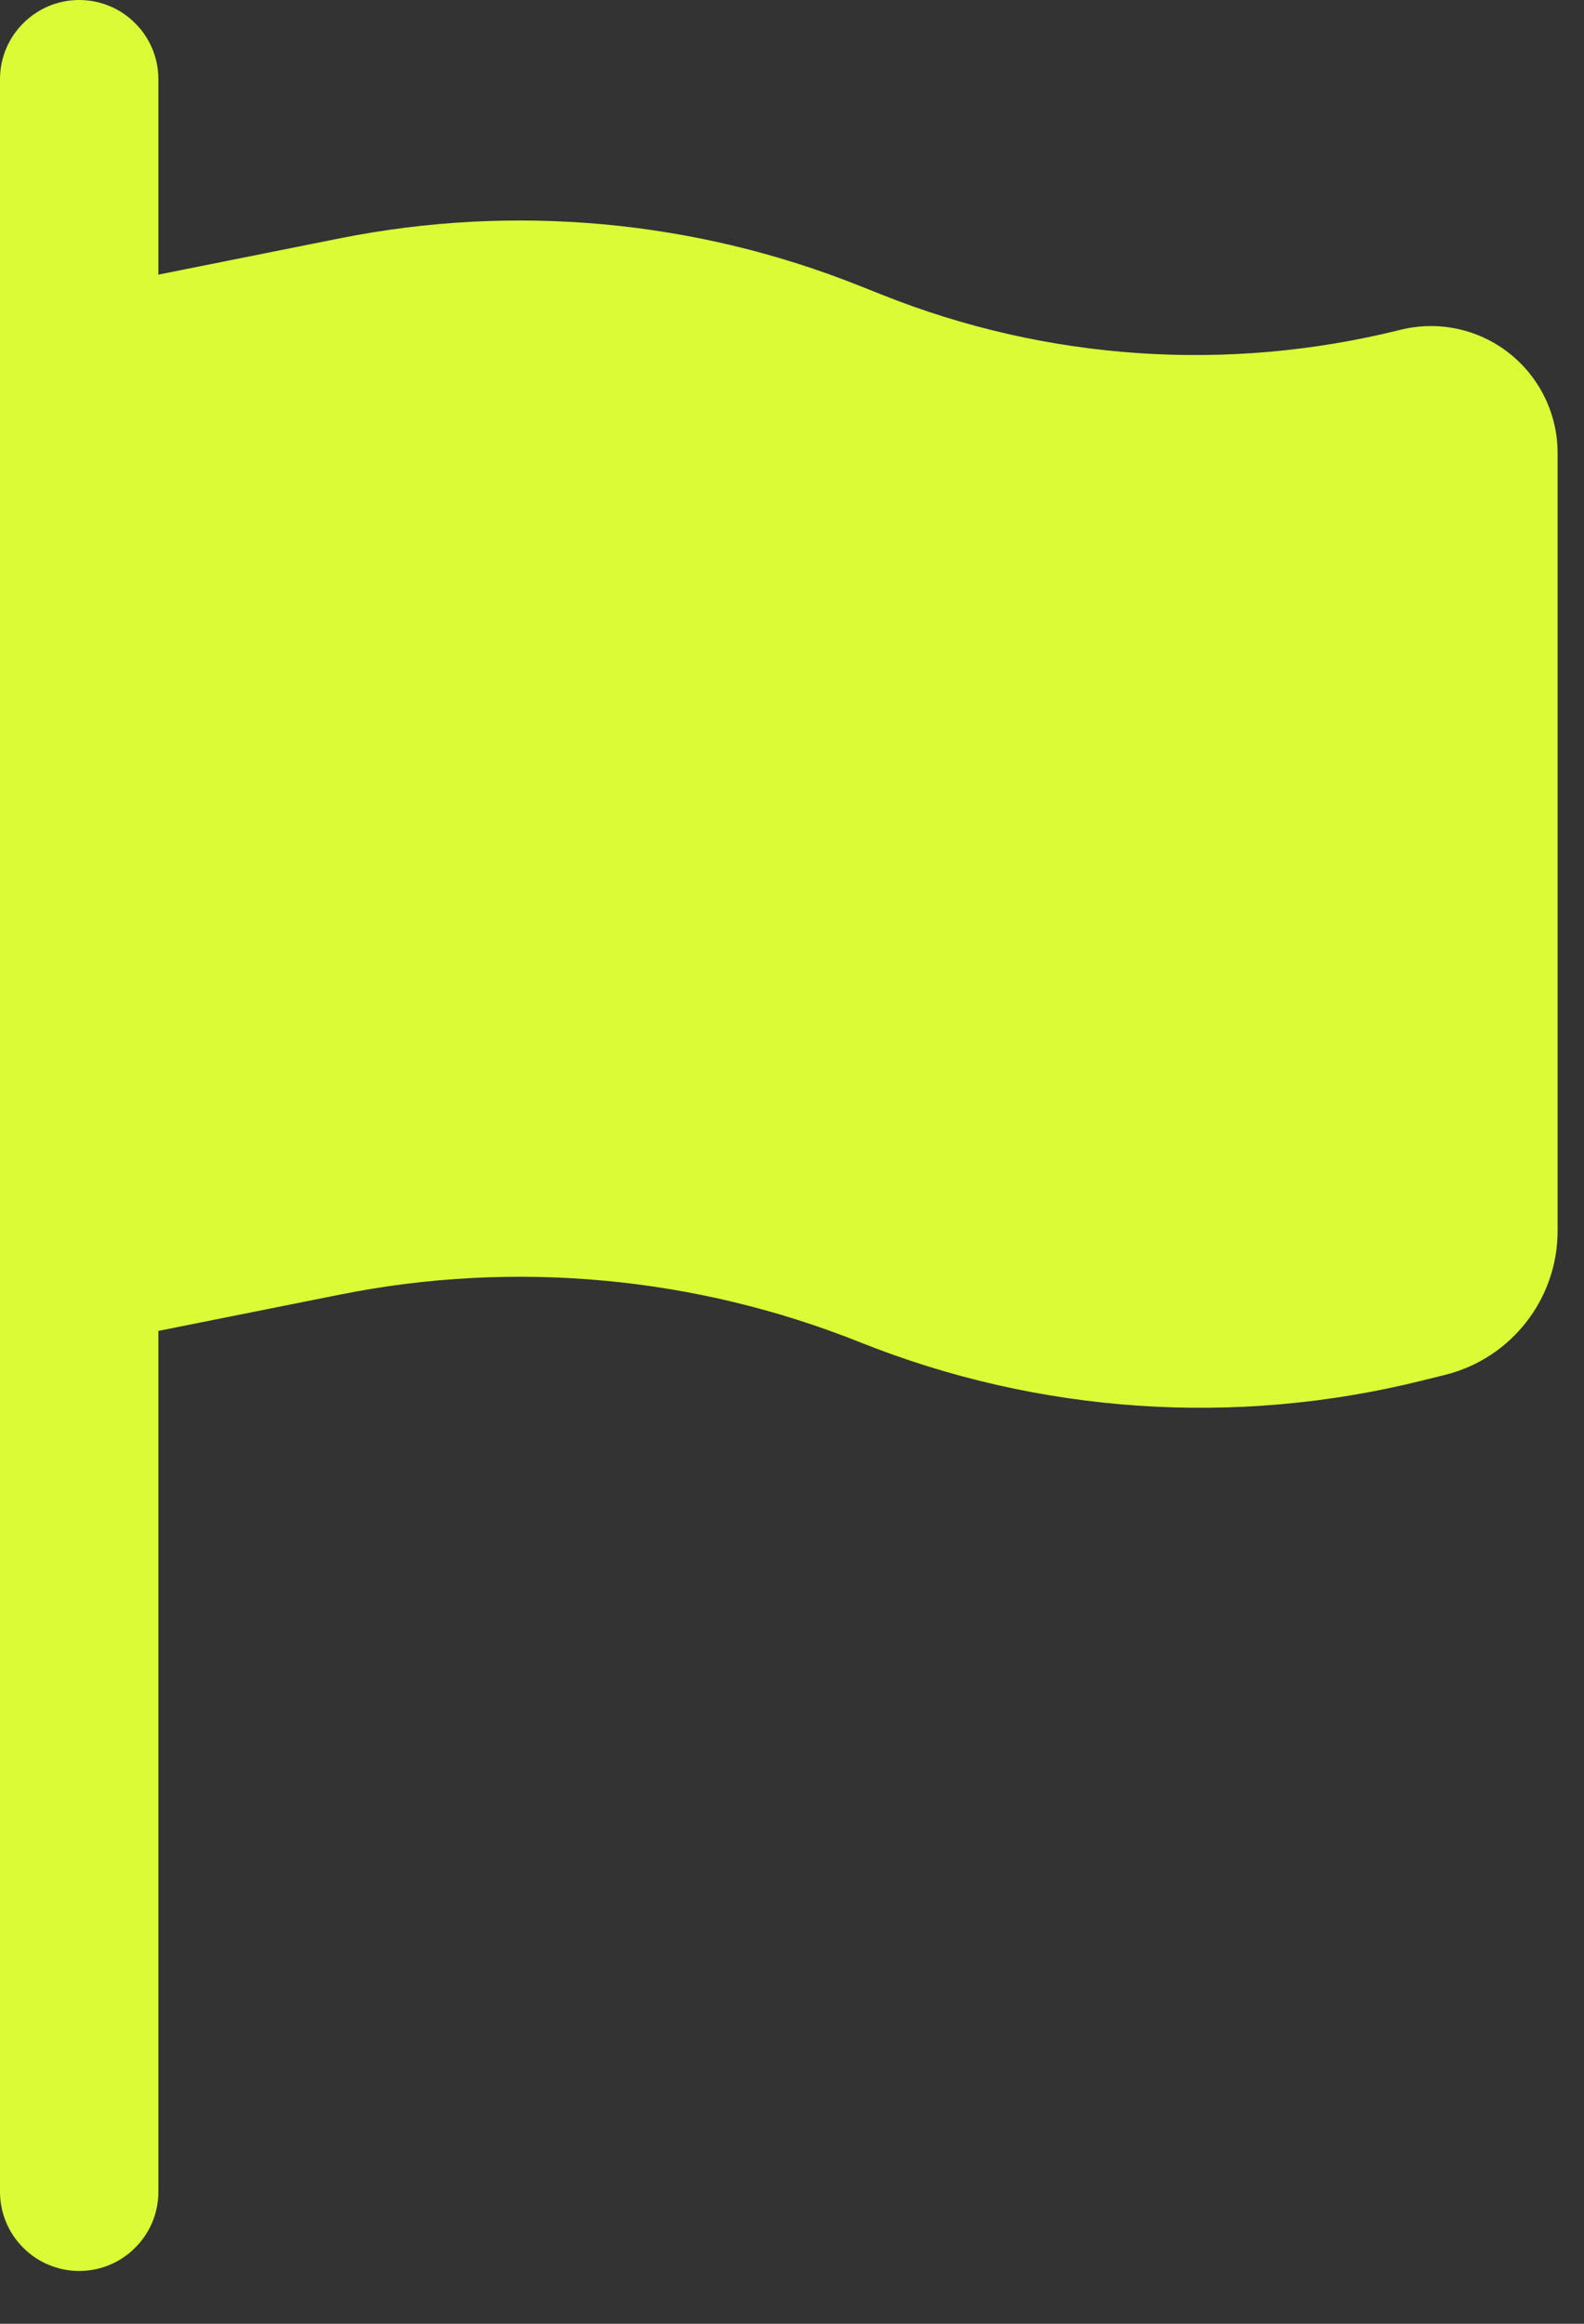 <svg width="15" height="22" viewBox="0 0 15 22" fill="none" xmlns="http://www.w3.org/2000/svg">
<rect x="0" y="0" width="15" height="22" fill="#333333" stroke="none"/>
<path d="M0.75 0C0.949 0 1.14 0.079 1.28 0.22C1.421 0.36 1.5 0.551 1.5 0.75V2.6L3.22 2.256C4.871 1.926 6.582 2.083 8.145 2.708L8.349 2.789C9.91 3.414 11.628 3.53 13.259 3.123C13.436 3.079 13.62 3.075 13.799 3.113C13.977 3.151 14.145 3.229 14.288 3.341C14.432 3.454 14.548 3.597 14.628 3.761C14.708 3.925 14.75 4.105 14.75 4.287V11.654C14.75 12.298 14.311 12.86 13.686 13.016L13.472 13.069C11.703 13.511 9.839 13.385 8.145 12.708C6.582 12.083 4.871 11.926 3.221 12.256L1.5 12.6V20.75C1.5 20.949 1.421 21.14 1.28 21.28C1.14 21.421 0.949 21.5 0.75 21.5C0.551 21.5 0.36 21.421 0.22 21.28C0.079 21.14 0 20.949 0 20.75V0.75C0 0.551 0.079 0.36 0.22 0.22C0.36 0.079 0.551 0 0.75 0Z" fill="#DBFB36"/>
</svg>
